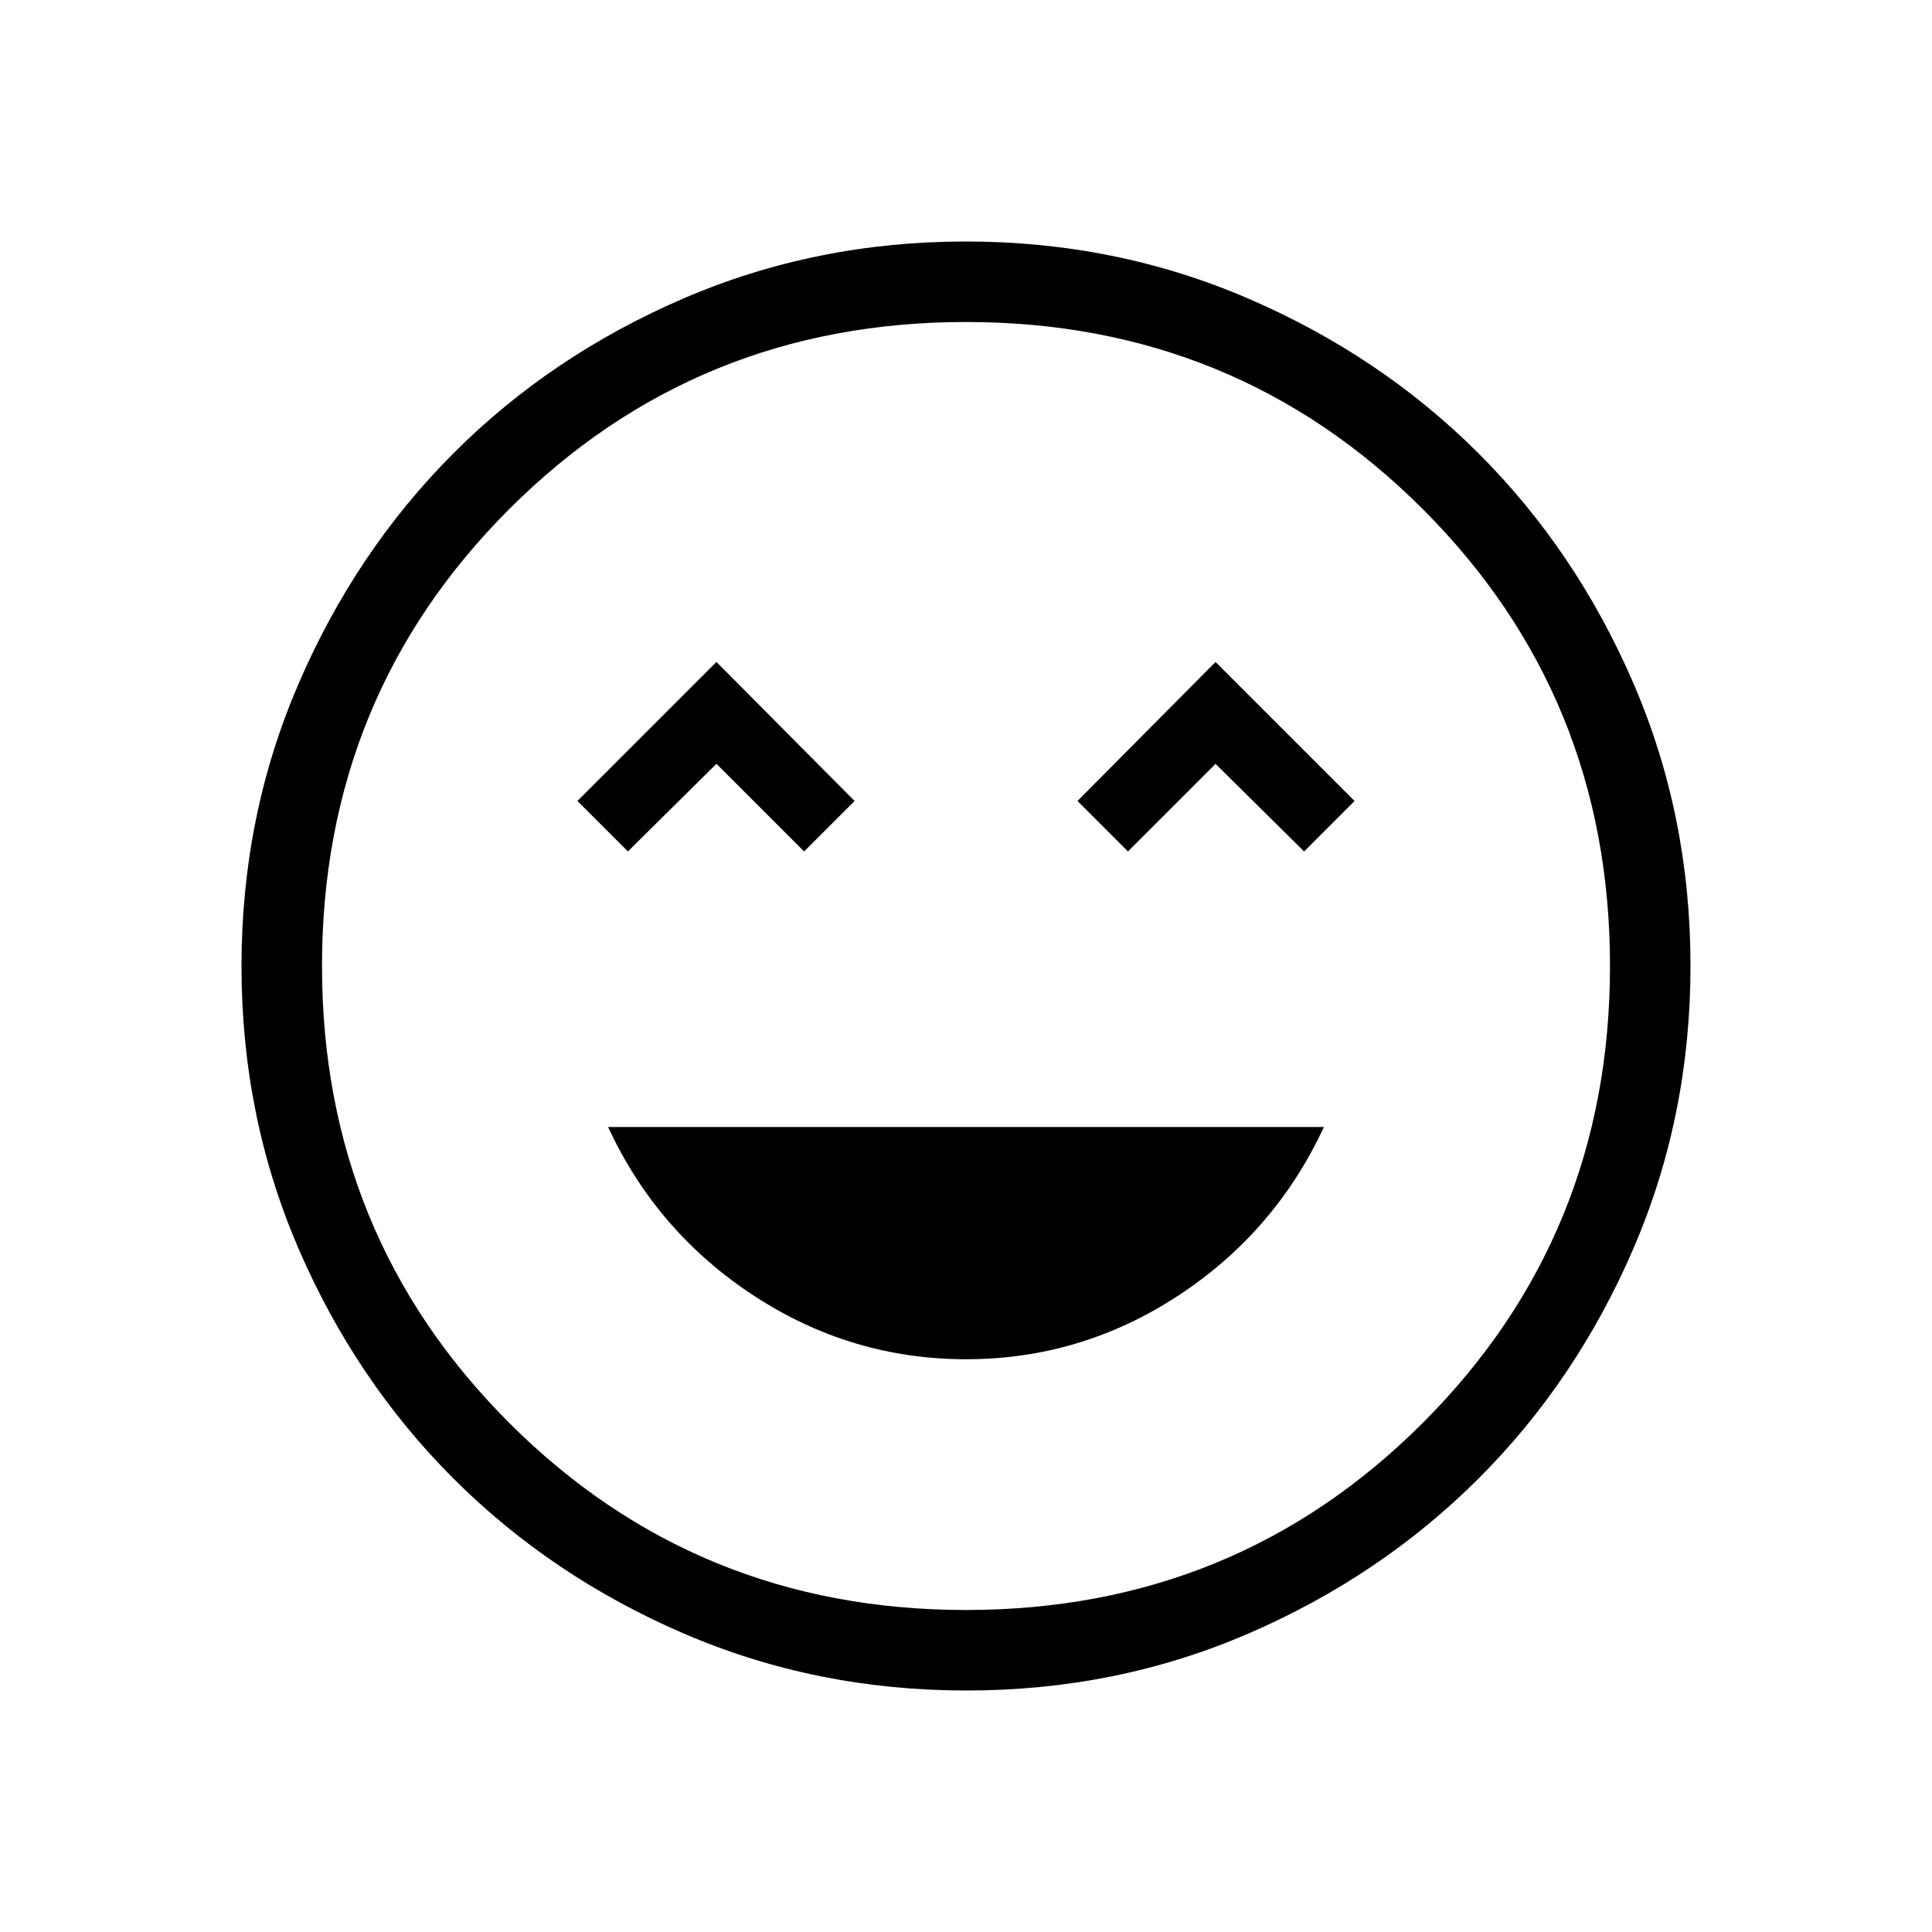 <svg xmlns="http://www.w3.org/2000/svg" xmlns:xlink="http://www.w3.org/1999/xlink" width="24" height="24" viewBox="0 0 24 24"><path fill="currentColor" d="M12 16.885q1.43 0 2.636-.79q1.205-.79 1.81-2.095H7.554q.605 1.306 1.81 2.095t2.636.79m-4.2-6.308l1.1-1.089l1.089 1.089l.627-.627L8.9 8.223L7.173 9.95zm6.212 0L15.1 9.489l1.1 1.088l.627-.627L15.1 8.223L13.385 9.95zM12.003 21q-1.866 0-3.51-.708q-1.643-.709-2.859-1.924t-1.925-2.856T3 12.003t.709-3.51Q4.417 6.85 5.63 5.634t2.857-1.925T11.997 3t3.51.709q1.643.708 2.859 1.922t1.925 2.857t.709 3.509t-.708 3.51t-1.924 2.859t-2.856 1.925t-3.509.709M12 20q3.35 0 5.675-2.325T20 12t-2.325-5.675T12 4T6.325 6.325T4 12t2.325 5.675T12 20"/></svg>